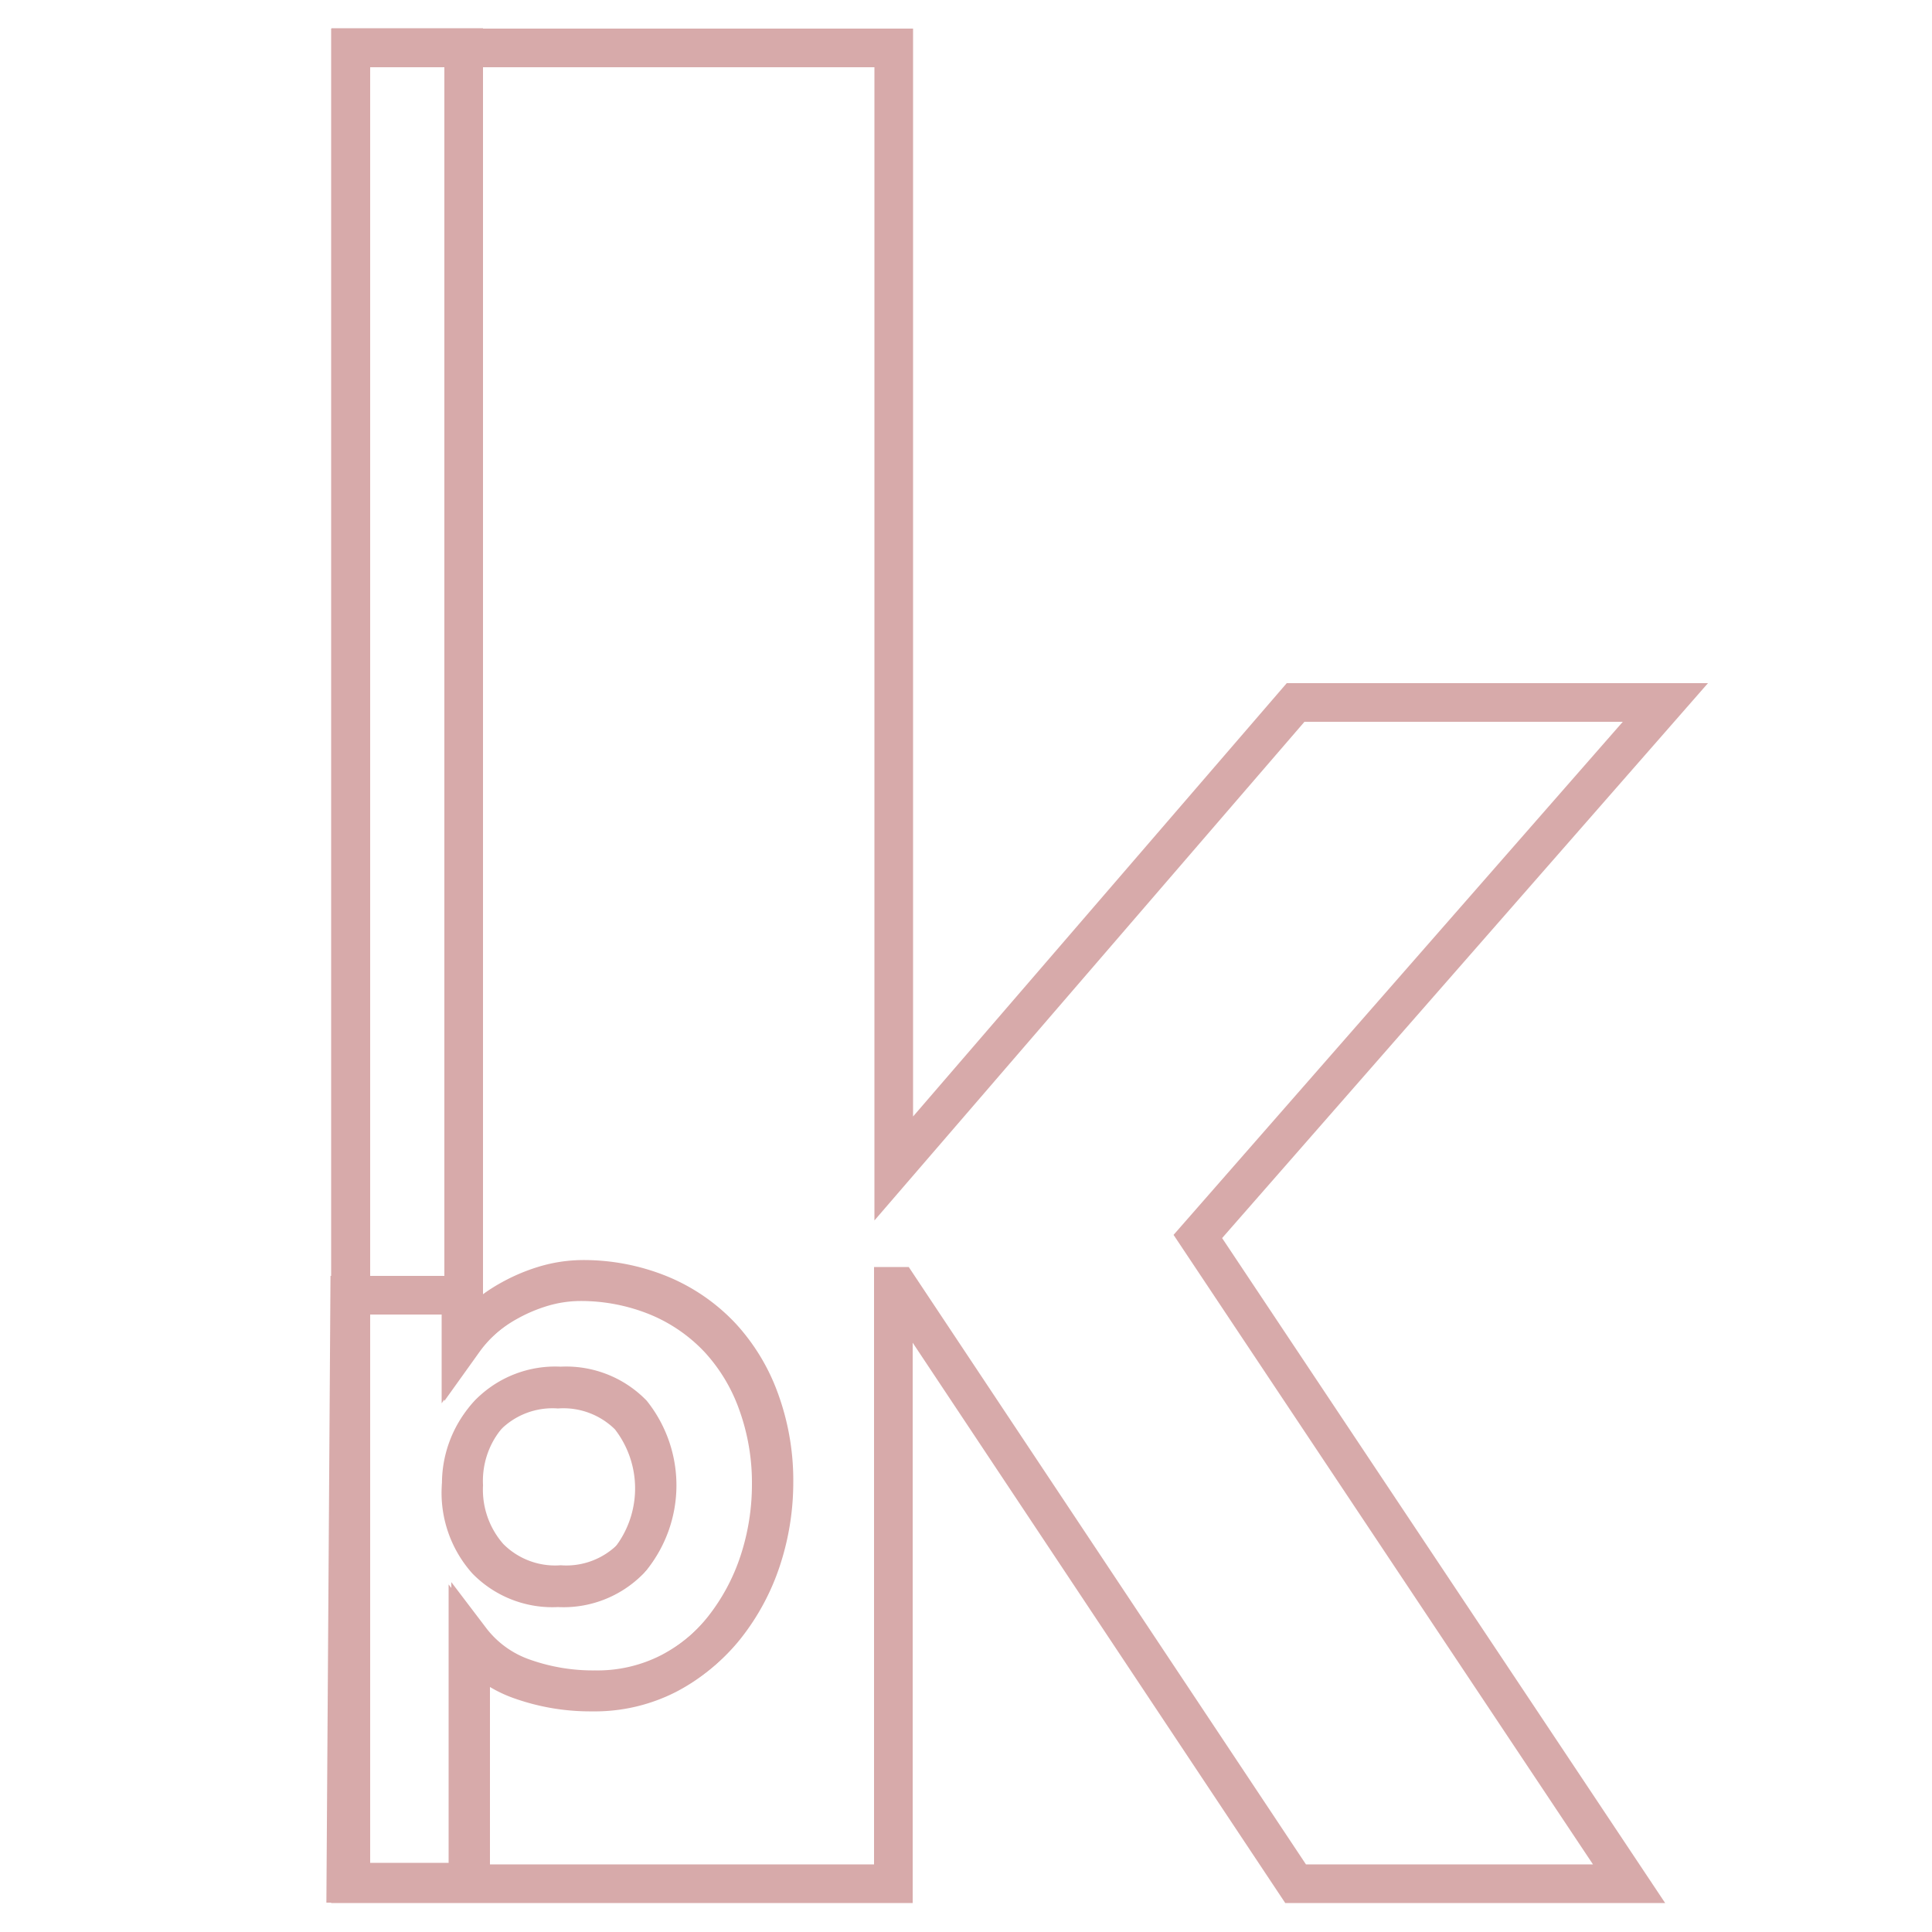<svg id="Layer_1" data-name="Layer 1" xmlns="http://www.w3.org/2000/svg" viewBox="0 0 50 50"><defs><style>.cls-1,.cls-2{fill:none;stroke:#d7aaaa;}.cls-2{stroke-miterlimit:10;}</style></defs><title>kplogo</title><path class="cls-1" d="M9.07,1.24H23.13v29l10.4-12.06H43.1L31,32,42.16,48.75H33.53L23.25,33.29h-.13V48.75H9.07Z"/><path class="cls-2" d="M9.08,1.23H12V34.7h0a3.47,3.47,0,0,1,.49-.55,3.71,3.71,0,0,1,.71-.51,4.43,4.43,0,0,1,.89-.38,3.5,3.5,0,0,1,1-.15,5.24,5.24,0,0,1,2,.39,4.57,4.57,0,0,1,1.58,1.09,4.85,4.85,0,0,1,1,1.66,6.05,6.05,0,0,1,.36,2.11,6.4,6.4,0,0,1-.32,2,5.61,5.61,0,0,1-.92,1.72,4.49,4.49,0,0,1-1.45,1.2,4.12,4.12,0,0,1-1.94.45,5.38,5.38,0,0,1-1.83-.3,2.92,2.92,0,0,1-1.39-1h0v6.28H9.08ZM12,38.44a2.63,2.63,0,0,0,.66,1.86,2.39,2.39,0,0,0,1.85.71,2.39,2.39,0,0,0,1.85-.71,3,3,0,0,0,0-3.72,2.4,2.4,0,0,0-1.85-.71,2.4,2.4,0,0,0-1.85.71A2.63,2.63,0,0,0,12,38.44Z"/><path class="cls-2" d="M9.05,33.52h2.88v1.24h0a3.47,3.47,0,0,1,.49-.55,3.71,3.71,0,0,1,.71-.51,4.43,4.43,0,0,1,.89-.38,3.5,3.5,0,0,1,1-.15,5.24,5.24,0,0,1,2,.39,4.57,4.57,0,0,1,1.58,1.09,4.85,4.85,0,0,1,1,1.66,6.05,6.05,0,0,1,.36,2.11,6.4,6.4,0,0,1-.32,2,5.61,5.61,0,0,1-.92,1.72,4.49,4.49,0,0,1-1.45,1.2,4.12,4.12,0,0,1-1.94.45,5.38,5.38,0,0,1-1.83-.3,2.92,2.92,0,0,1-1.39-1h0v6.25l-3.16,0Zm2.88,5a2.63,2.63,0,0,0,.66,1.86,2.39,2.39,0,0,0,1.85.71,2.39,2.39,0,0,0,1.85-.71,3,3,0,0,0,0-3.72,2.4,2.4,0,0,0-1.85-.71,2.4,2.4,0,0,0-1.85.71A2.63,2.63,0,0,0,11.94,38.5Z"/></svg>
